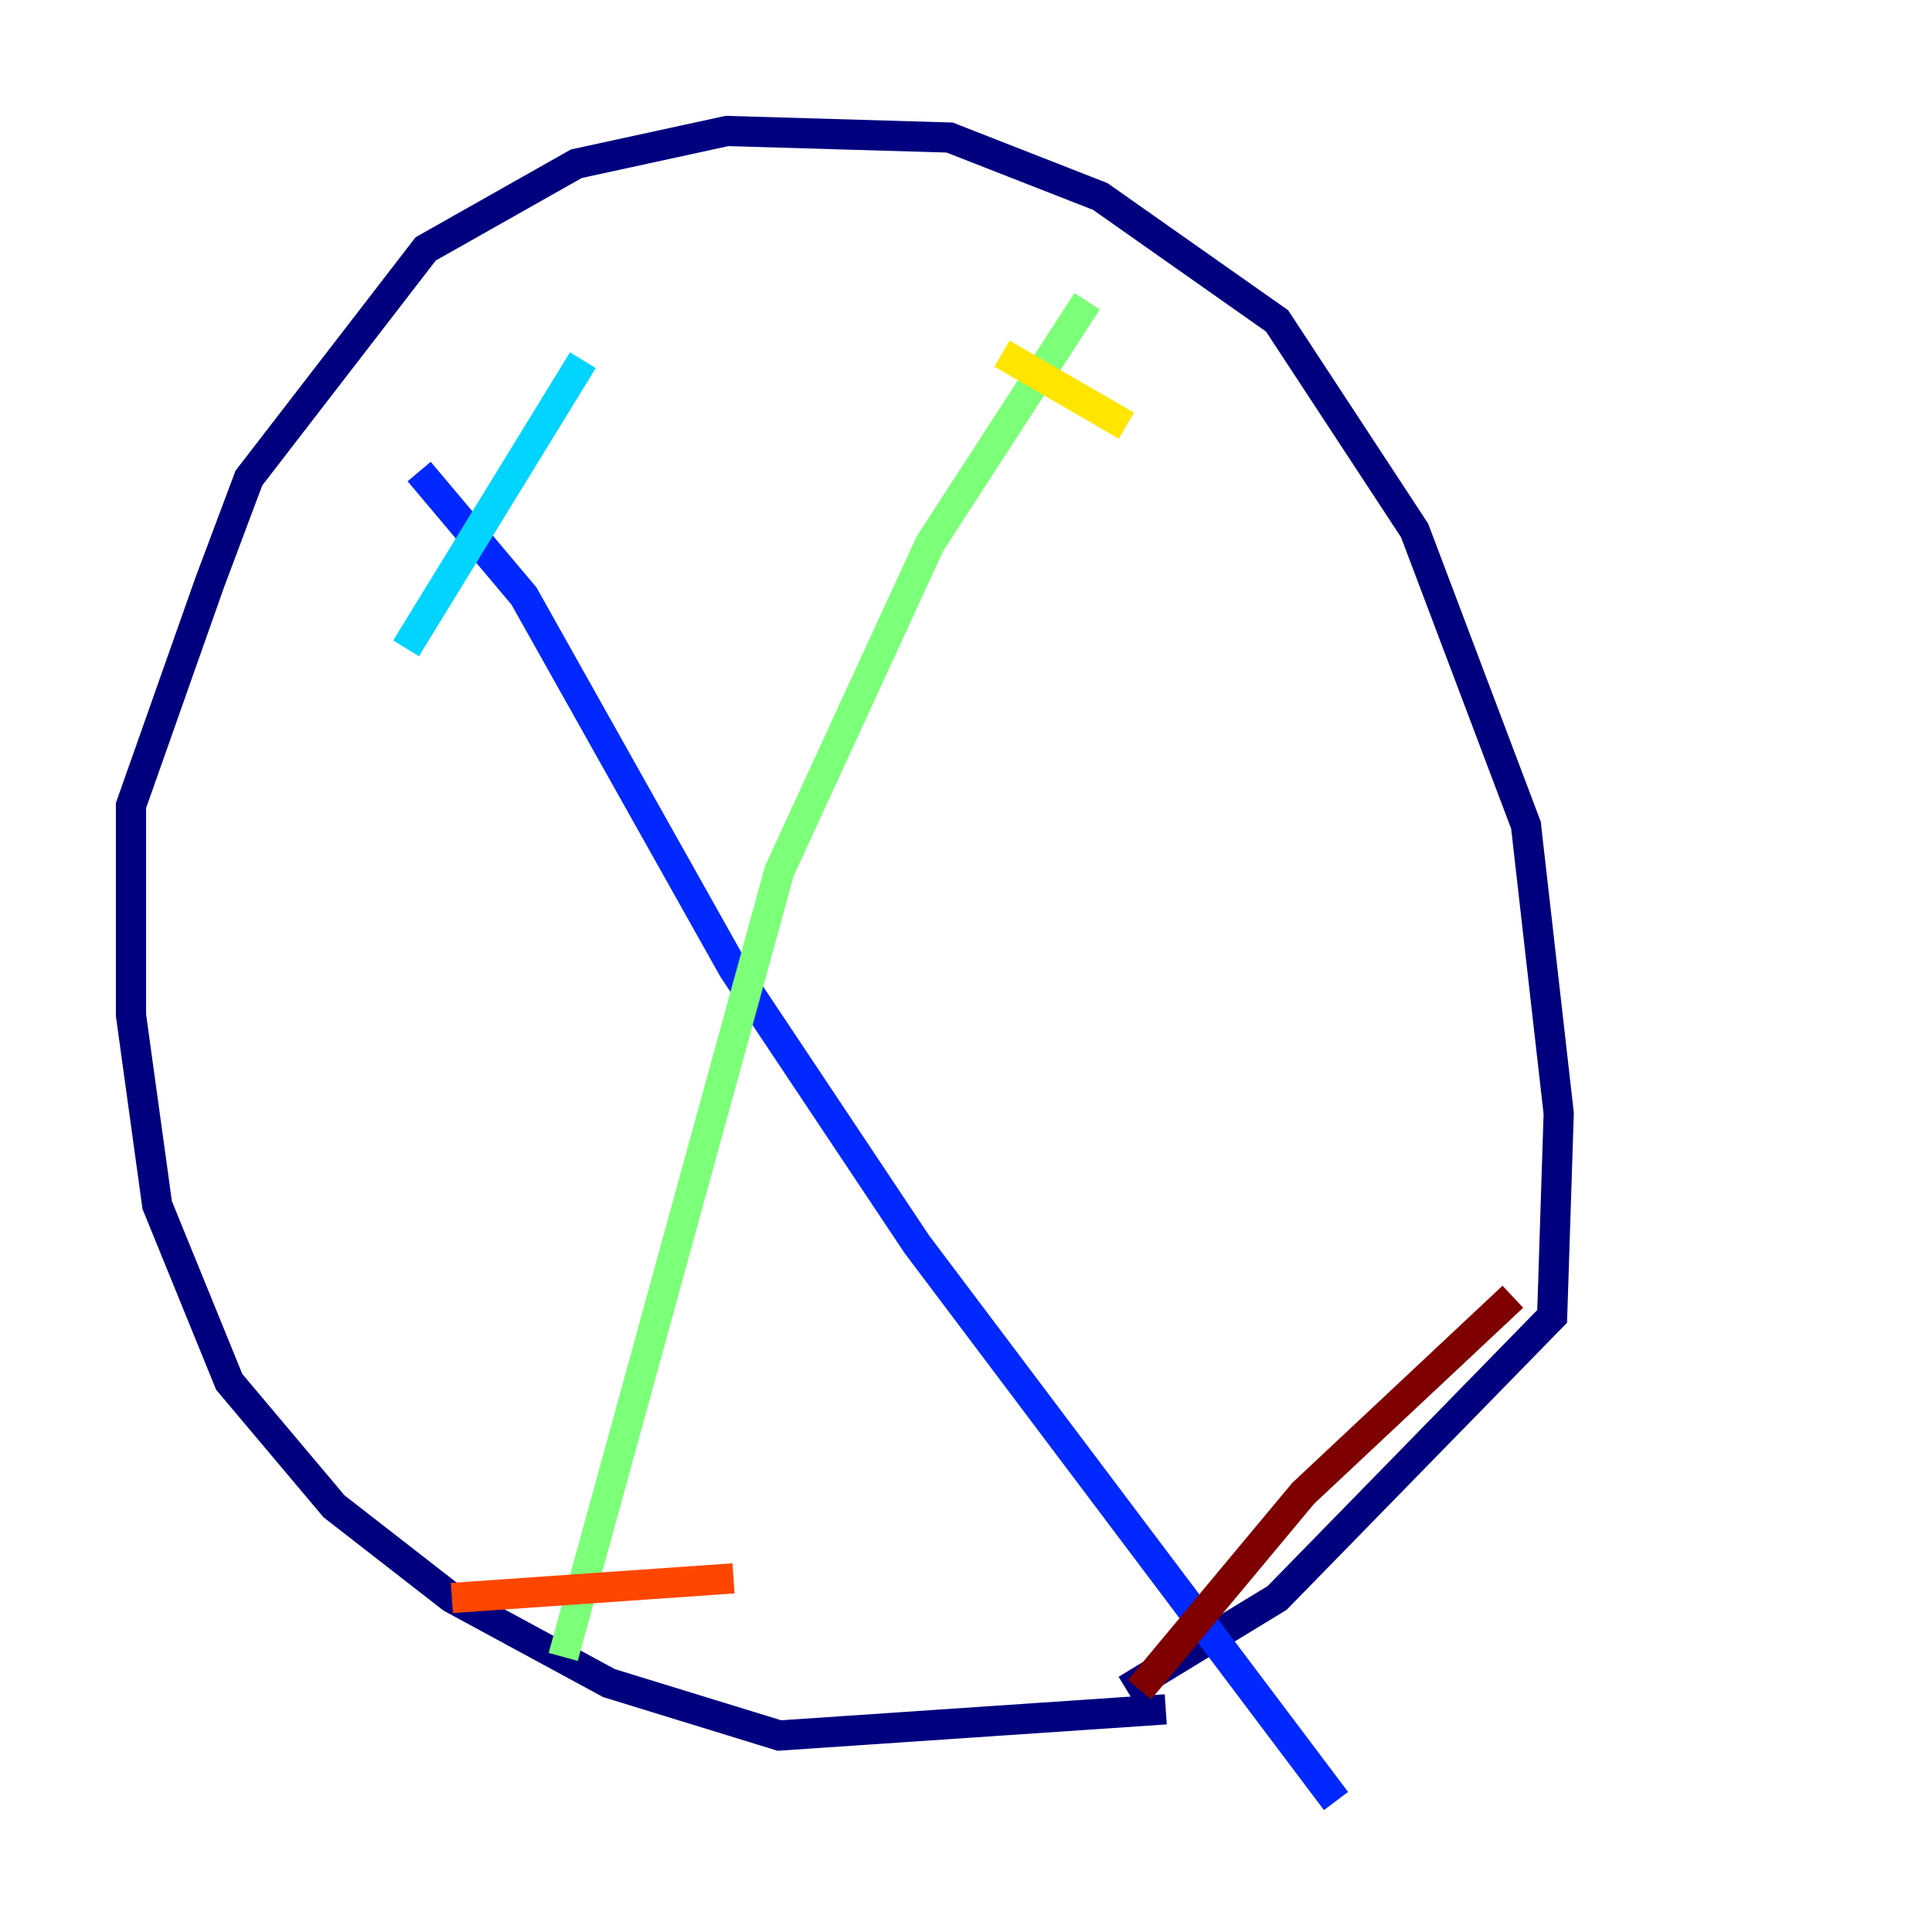 <?xml version="1.0" encoding="utf-8" ?>
<svg baseProfile="tiny" height="128" version="1.2" viewBox="0,0,128,128" width="128" xmlns="http://www.w3.org/2000/svg" xmlns:ev="http://www.w3.org/2001/xml-events" xmlns:xlink="http://www.w3.org/1999/xlink"><defs /><polyline fill="none" points="77.234,113.248 51.634,114.983 40.352,111.512 29.939,105.871 22.129,99.797 15.186,91.552 10.414,79.837 8.678,67.254 8.678,53.37 13.885,38.617 16.488,31.675 28.203,16.488 38.183,10.848 48.163,8.678 62.915,9.112 72.895,13.017 84.61,21.261 93.722,35.146 101.098,54.671 103.268,73.763 102.834,87.214 84.61,105.871 74.63,111.946" stroke="#00007f" stroke-width="2" /><polyline fill="none" points="27.77,31.241 34.712,39.485 48.597,64.217 60.746,82.441 88.515,119.322" stroke="#0028ff" stroke-width="2" /><polyline fill="none" points="26.902,42.956 38.617,23.864" stroke="#00d4ff" stroke-width="2" /><polyline fill="none" points="72.027,19.959 61.614,36.014 51.634,57.709 37.315,109.776" stroke="#7cff79" stroke-width="2" /><polyline fill="none" points="66.386,23.43 74.63,28.203" stroke="#ffe500" stroke-width="2" /><polyline fill="none" points="29.939,105.871 48.597,104.57" stroke="#ff4600" stroke-width="2" /><polyline fill="none" points="75.498,111.946 86.346,98.929 100.231,85.912" stroke="#7f0000" stroke-width="2" /></svg>